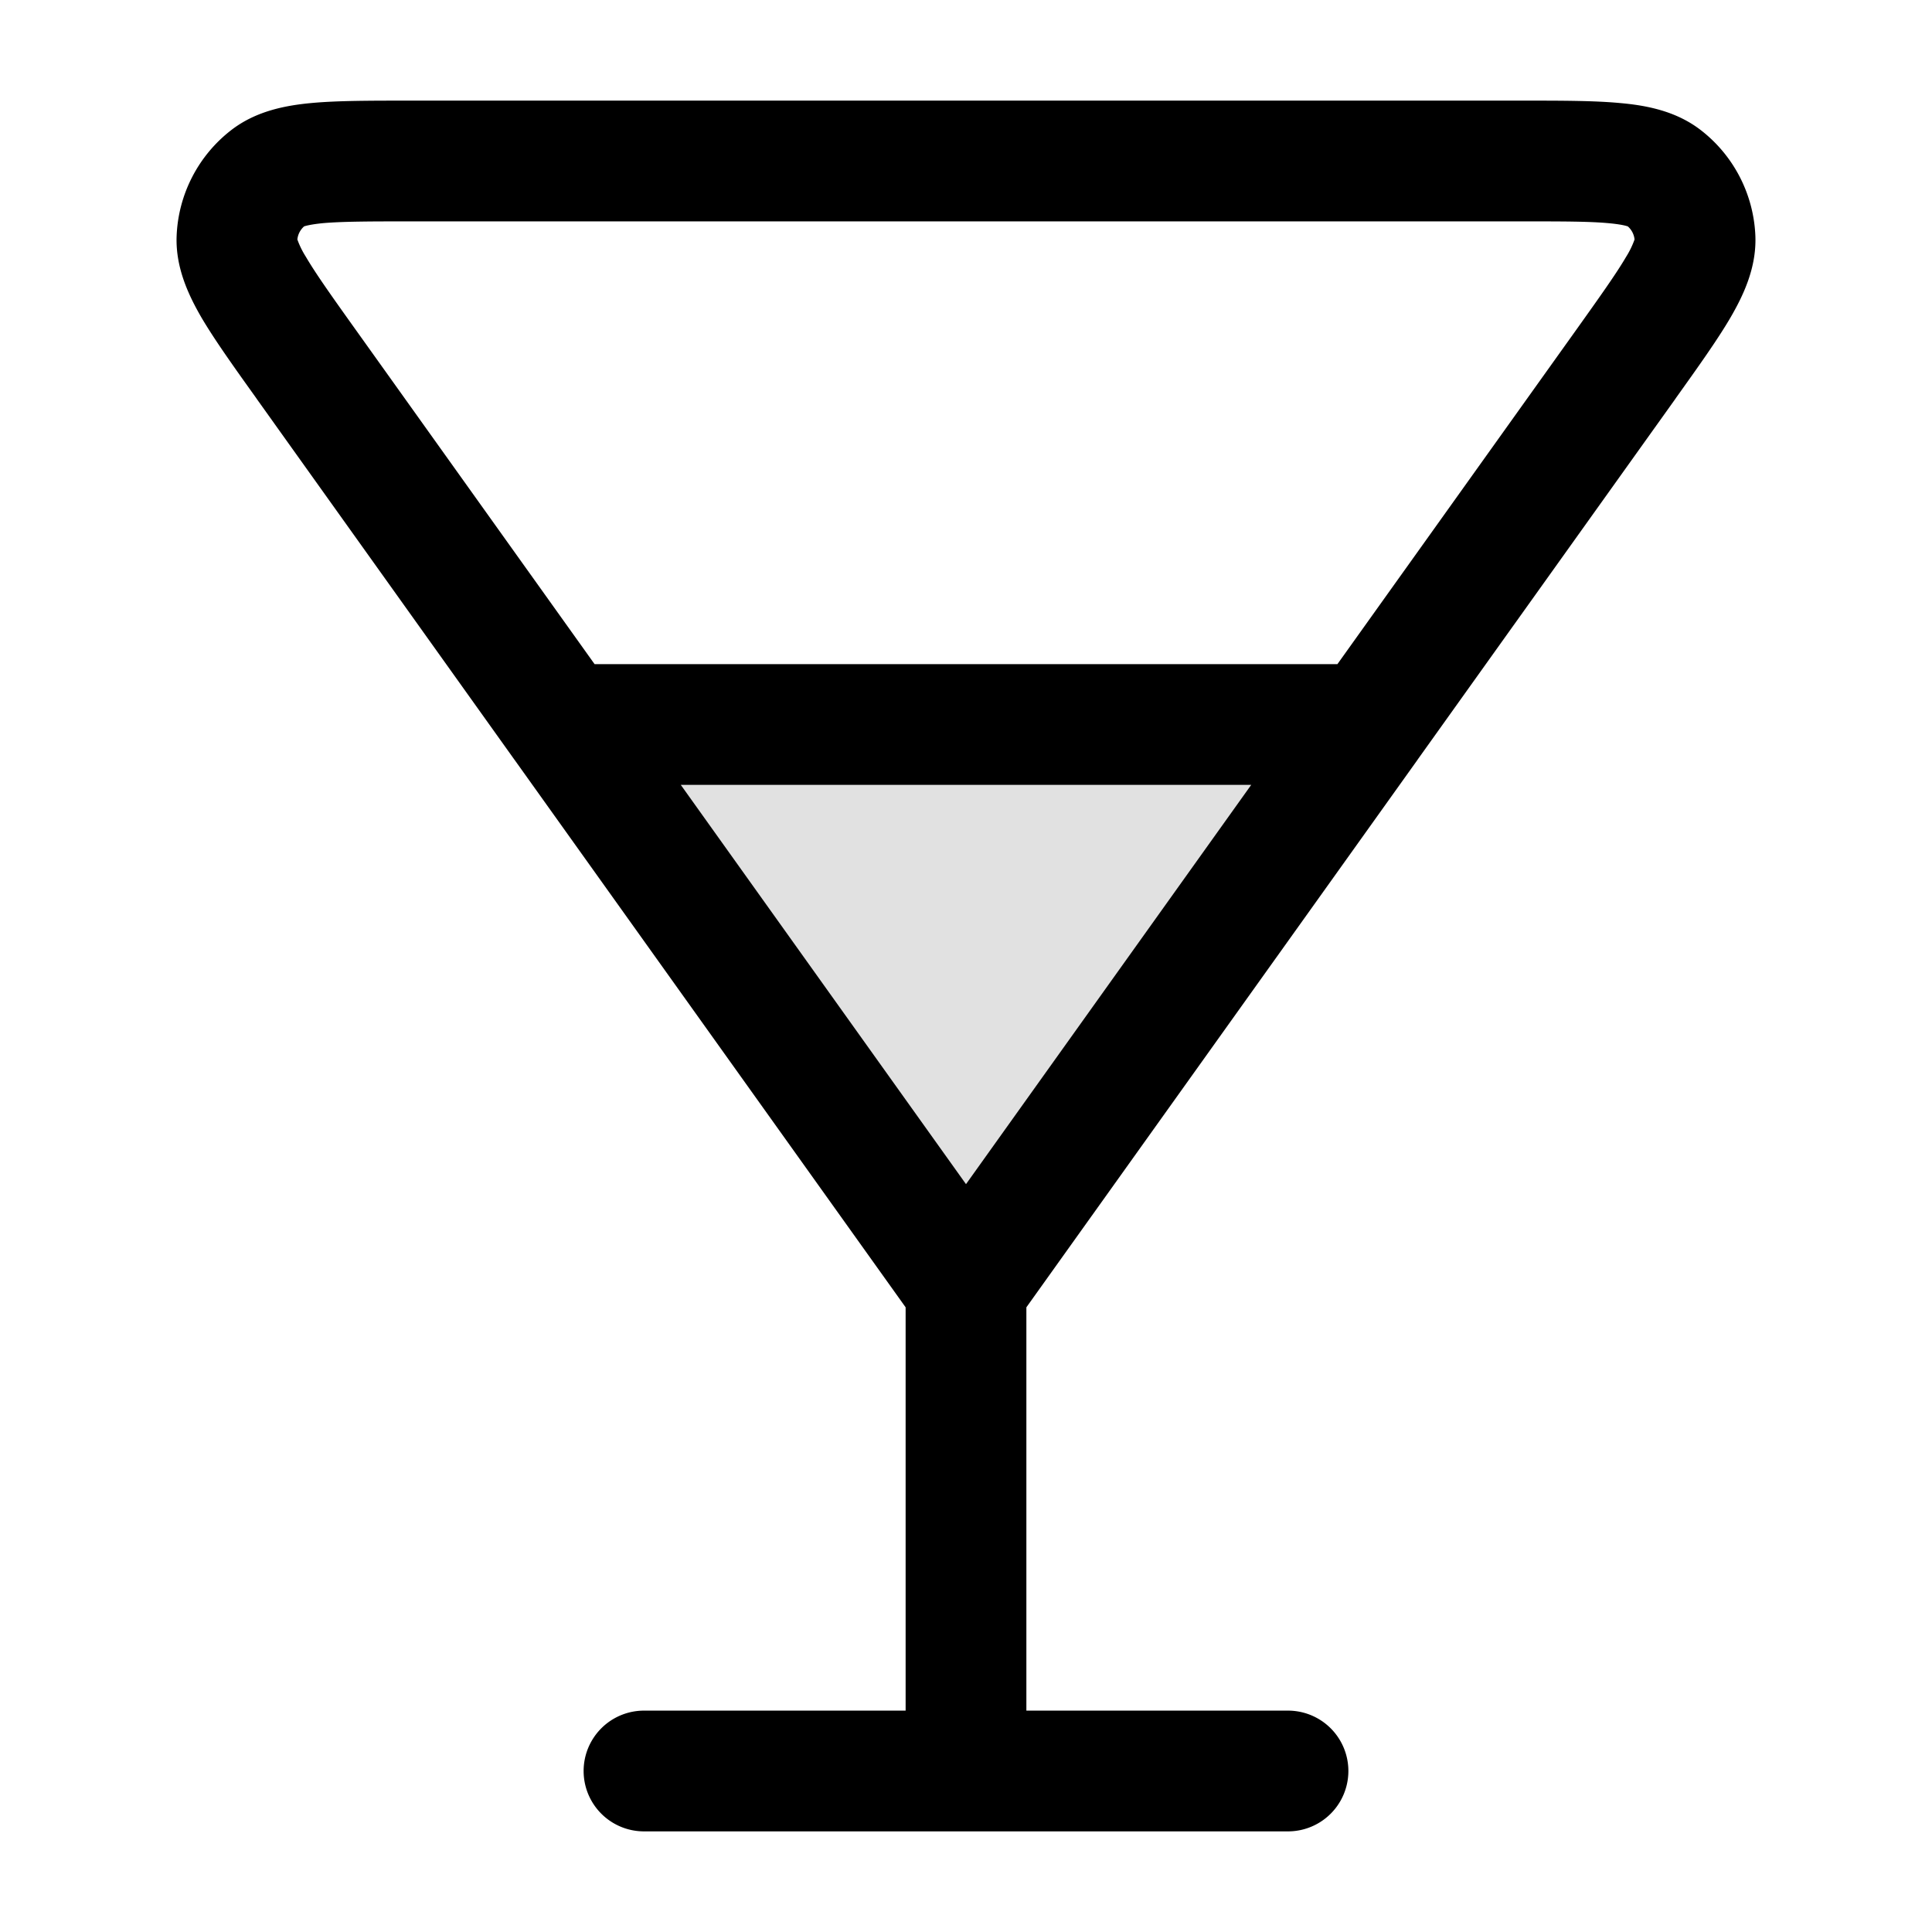 <svg xmlns="http://www.w3.org/2000/svg" width="24" height="24" fill="currentColor" viewBox="0 0 24 24">
  <path d="M17 9H7l5 7 5-7z" opacity=".12"/>
  <path fill-rule="evenodd" d="M5.074 1.25h13.852c.472 0 .878 0 1.197.03.318.028.692.095 1.003.335.411.317.66.8.68 1.32.014.393-.15.736-.31 1.011-.162.277-.398.607-.672.991l-.02.029-3.188 4.462a.843.843 0 01-.01.015L12.75 16.24v5.01H16a.75.75 0 010 1.5H8a.75.75 0 010-1.5h3.25v-5.01L6.395 9.443a.747.747 0 01-.011-.015L3.197 4.966l-.02-.029c-.275-.384-.51-.714-.673-.99-.16-.276-.324-.62-.31-1.012a1.75 1.75 0 01.68-1.32c.311-.24.685-.307 1.003-.336.32-.029.725-.029 1.197-.029zm3.383 8.5L12 14.71l3.543-4.96H8.457zm8.157-1.5H7.386L4.417 4.094c-.3-.42-.495-.695-.618-.905a1.085 1.085 0 01-.105-.214.25.25 0 01.084-.163c.018-.006.083-.025.235-.04.243-.021.579-.022 1.096-.022h13.782c.517 0 .853 0 1.096.023.152.014.217.033.235.04a.25.25 0 01.083.162 1.08 1.08 0 01-.104.214c-.123.21-.318.484-.618.905L16.614 8.25z"/>
</svg>
